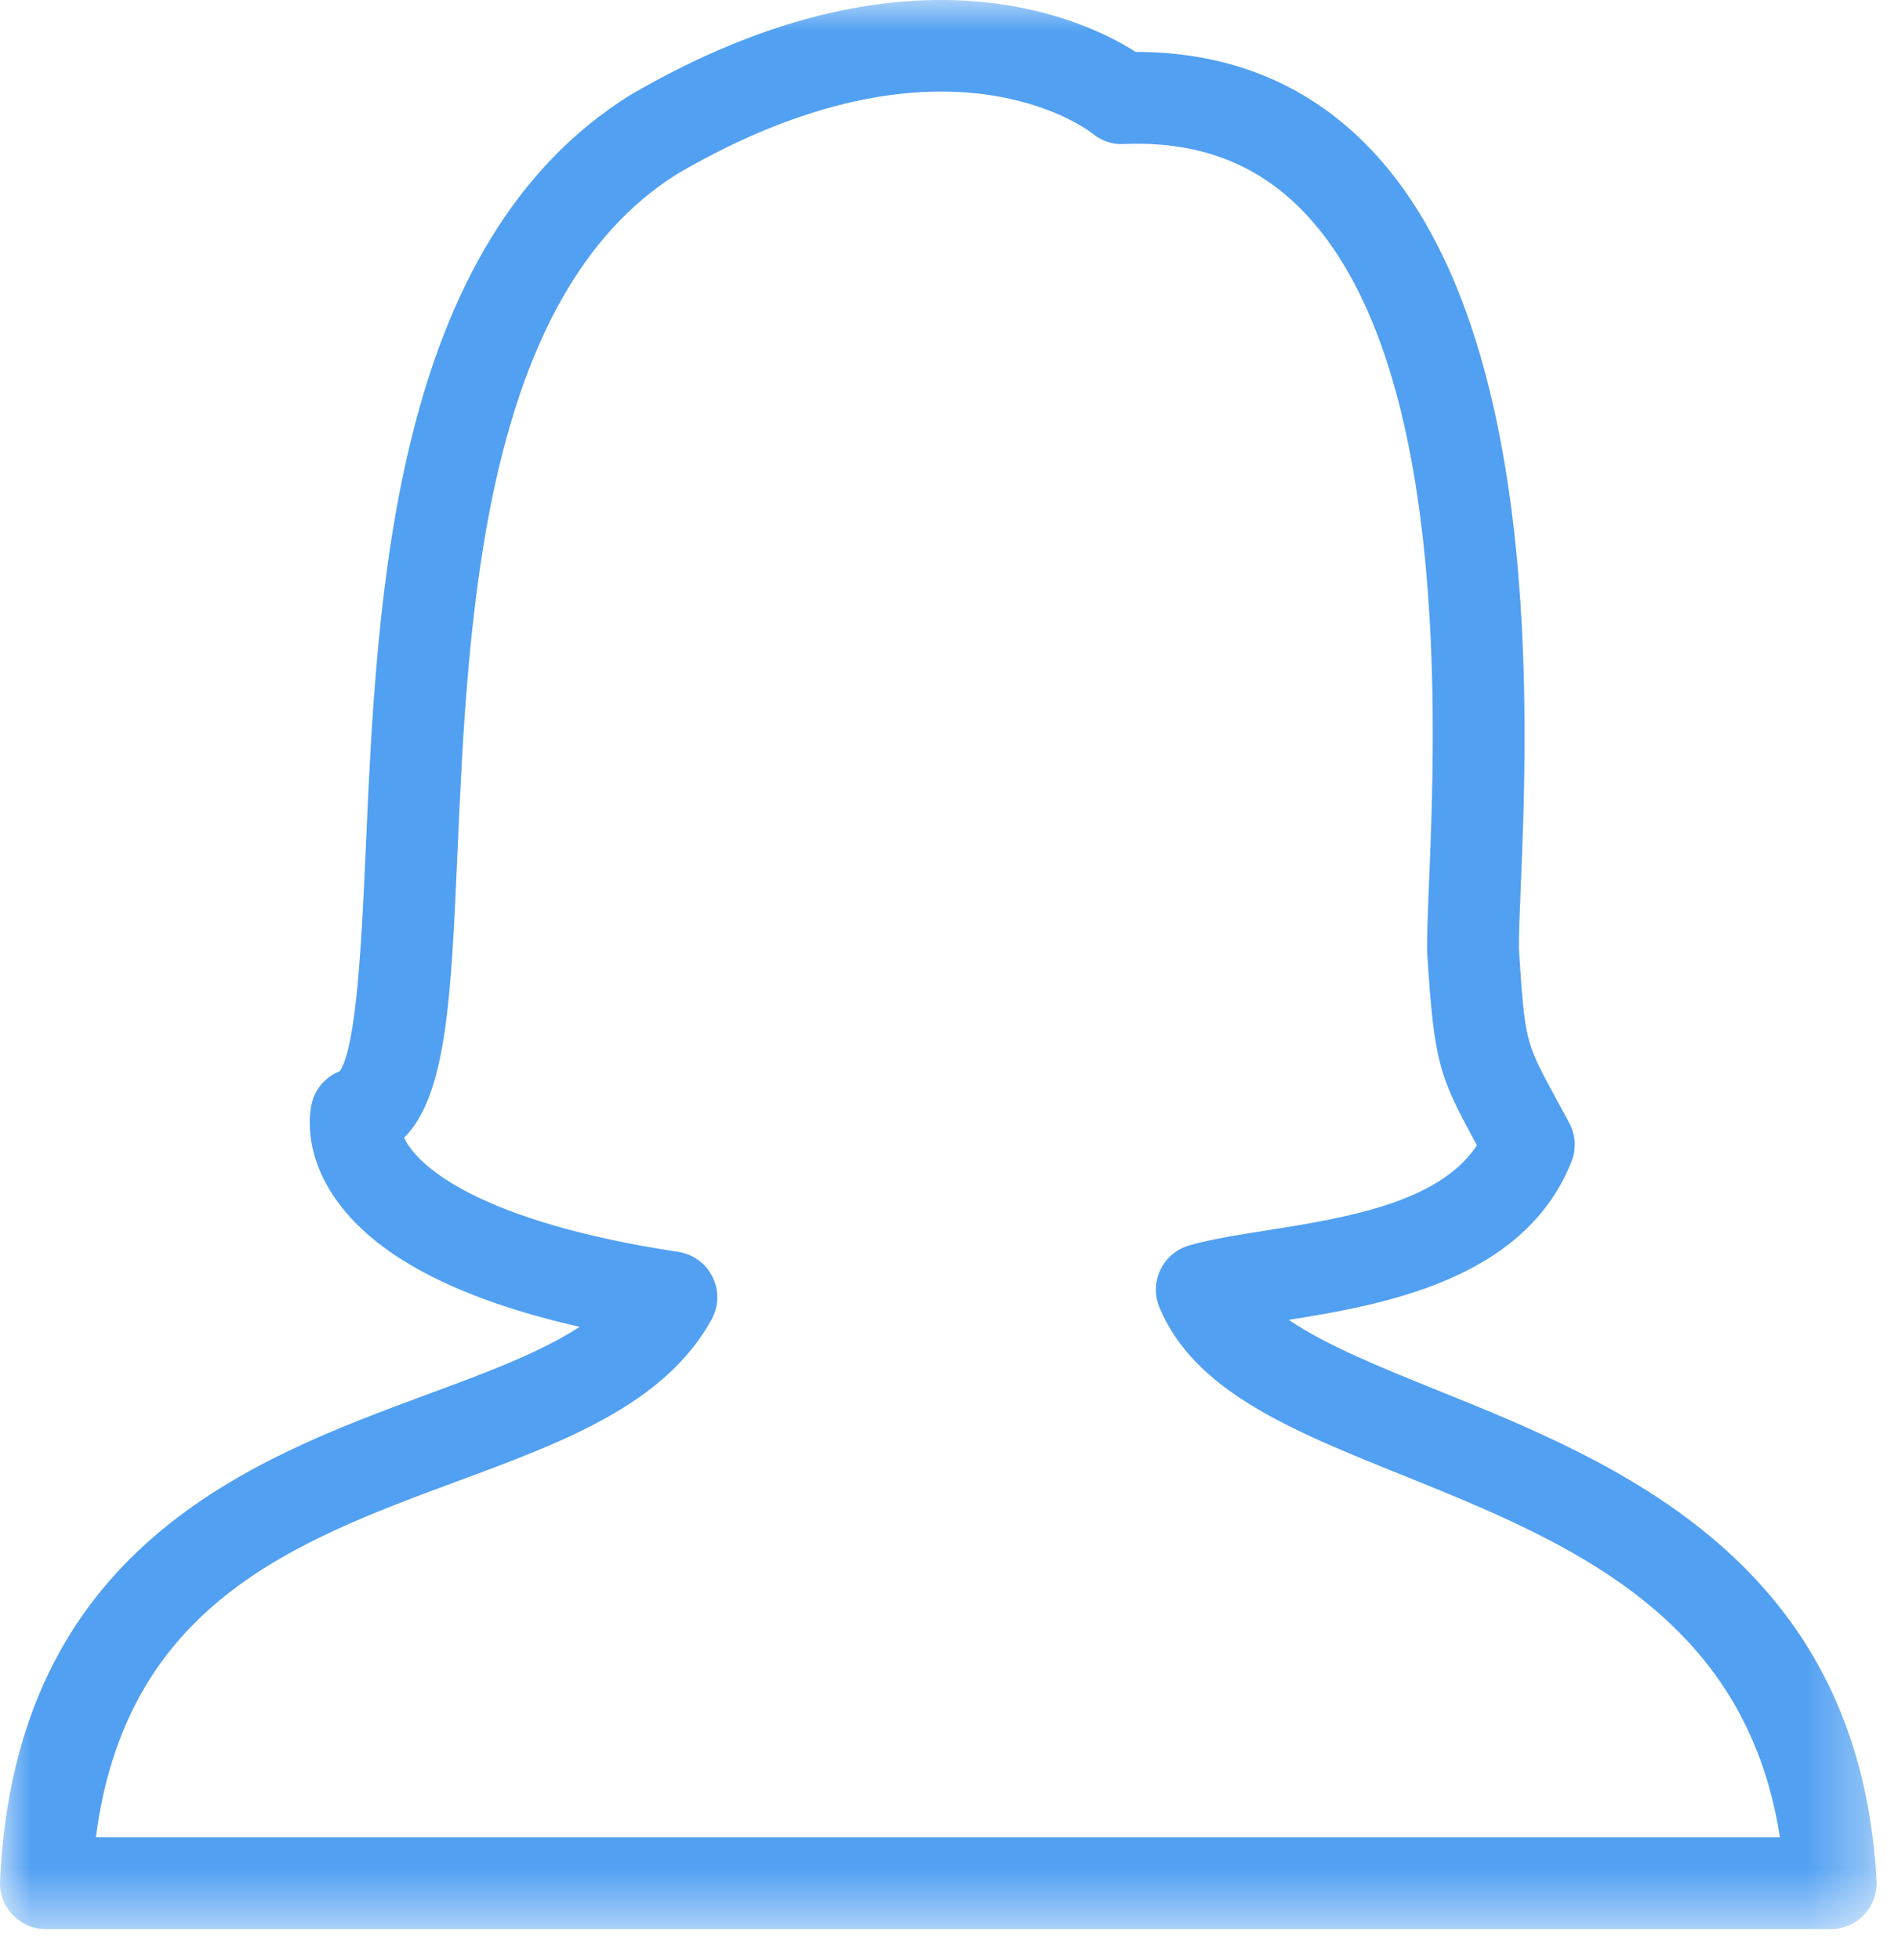 <?xml version="1.0" encoding="UTF-8"?>
<svg width="31px" height="32px" viewBox="0 0 31 32" version="1.1" xmlns="http://www.w3.org/2000/svg" xmlns:xlink="http://www.w3.org/1999/xlink">
    <!-- Generator: Sketch 49.3 (51167) - http://www.bohemiancoding.com/sketch -->
    <title>Page 1</title>
    <desc>Created with Sketch.</desc>
    <defs>
        <polygon id="path-1" points="0 0.001 30.651 0.001 30.651 31.5 0 31.5"></polygon>
    </defs>
    <g id="Page-1" stroke="none" stroke-width="1" fill="none" fill-rule="evenodd">
        <g id="Apple-TV-Copy" transform="translate(-740, -353)">
            <g id="Page-1" transform="translate(740, 353)">
                <mask id="mask-2" fill="white">
                    <use xlink:href="#path-1"></use>
                </mask>
                <g id="Clip-2"></g>
                <path d="M1.566,30 L29.071,30 C28.509,26.348 25.548,25.154 22.916,24.091 C21.088,23.355 19.51,22.718 18.937,21.349 C18.854,21.151 18.86,20.927 18.952,20.735 C19.045,20.541 19.215,20.398 19.42,20.337 C19.772,20.236 20.191,20.169 20.676,20.093 C21.949,19.892 23.504,19.645 24.123,18.701 L24.086,18.634 C23.503,17.558 23.423,17.352 23.309,15.539 C23.305,15.27 23.32,14.912 23.338,14.46 C23.446,11.89 23.697,5.872 21.244,3.409 C20.489,2.652 19.543,2.301 18.349,2.352 C18.163,2.362 17.986,2.297 17.843,2.18 C17.751,2.107 15.395,0.318 11.071,2.834 C7.876,4.827 7.642,10.082 7.472,13.919 C7.368,16.282 7.297,17.881 6.6,18.579 C6.822,19.052 7.847,19.951 11.078,20.442 C11.321,20.479 11.53,20.631 11.638,20.852 C11.747,21.07 11.741,21.331 11.623,21.544 C10.858,22.933 9.216,23.541 7.478,24.184 C4.812,25.172 2.06,26.189 1.566,30 M29.901,31.5 L0.75,31.5 C0.545,31.5 0.349,31.418 0.208,31.268 C0.066,31.12 -0.009,30.922 0.001,30.716 C0.247,25.262 4.126,23.826 6.958,22.777 C7.931,22.418 8.821,22.087 9.467,21.666 C7.437,21.204 6.088,20.488 5.45,19.532 C4.941,18.771 5.064,18.131 5.093,18.012 C5.152,17.773 5.323,17.581 5.548,17.492 C5.83,17.101 5.913,15.229 5.974,13.854 C6.159,9.682 6.412,3.97 10.297,1.55 C14.807,-1.077 17.711,0.312 18.549,0.848 L18.552,0.848 C20.05,0.848 21.312,1.353 22.306,2.352 C25.223,5.277 24.953,11.757 24.837,14.523 C24.82,14.941 24.806,15.27 24.808,15.482 C24.904,16.997 24.914,17.015 25.404,17.918 L25.631,18.338 C25.735,18.534 25.748,18.764 25.667,18.968 C24.903,20.889 22.628,21.3 21.05,21.552 C21.662,21.968 22.553,22.328 23.476,22.701 C26.383,23.873 30.365,25.48 30.65,30.709 C30.661,30.916 30.587,31.116 30.446,31.267 C30.304,31.416 30.107,31.5 29.901,31.5" id="Fill-1" fill="#51A0F2" mask="url(#mask-2)"></path>
            </g>
        </g>
    </g>
</svg>